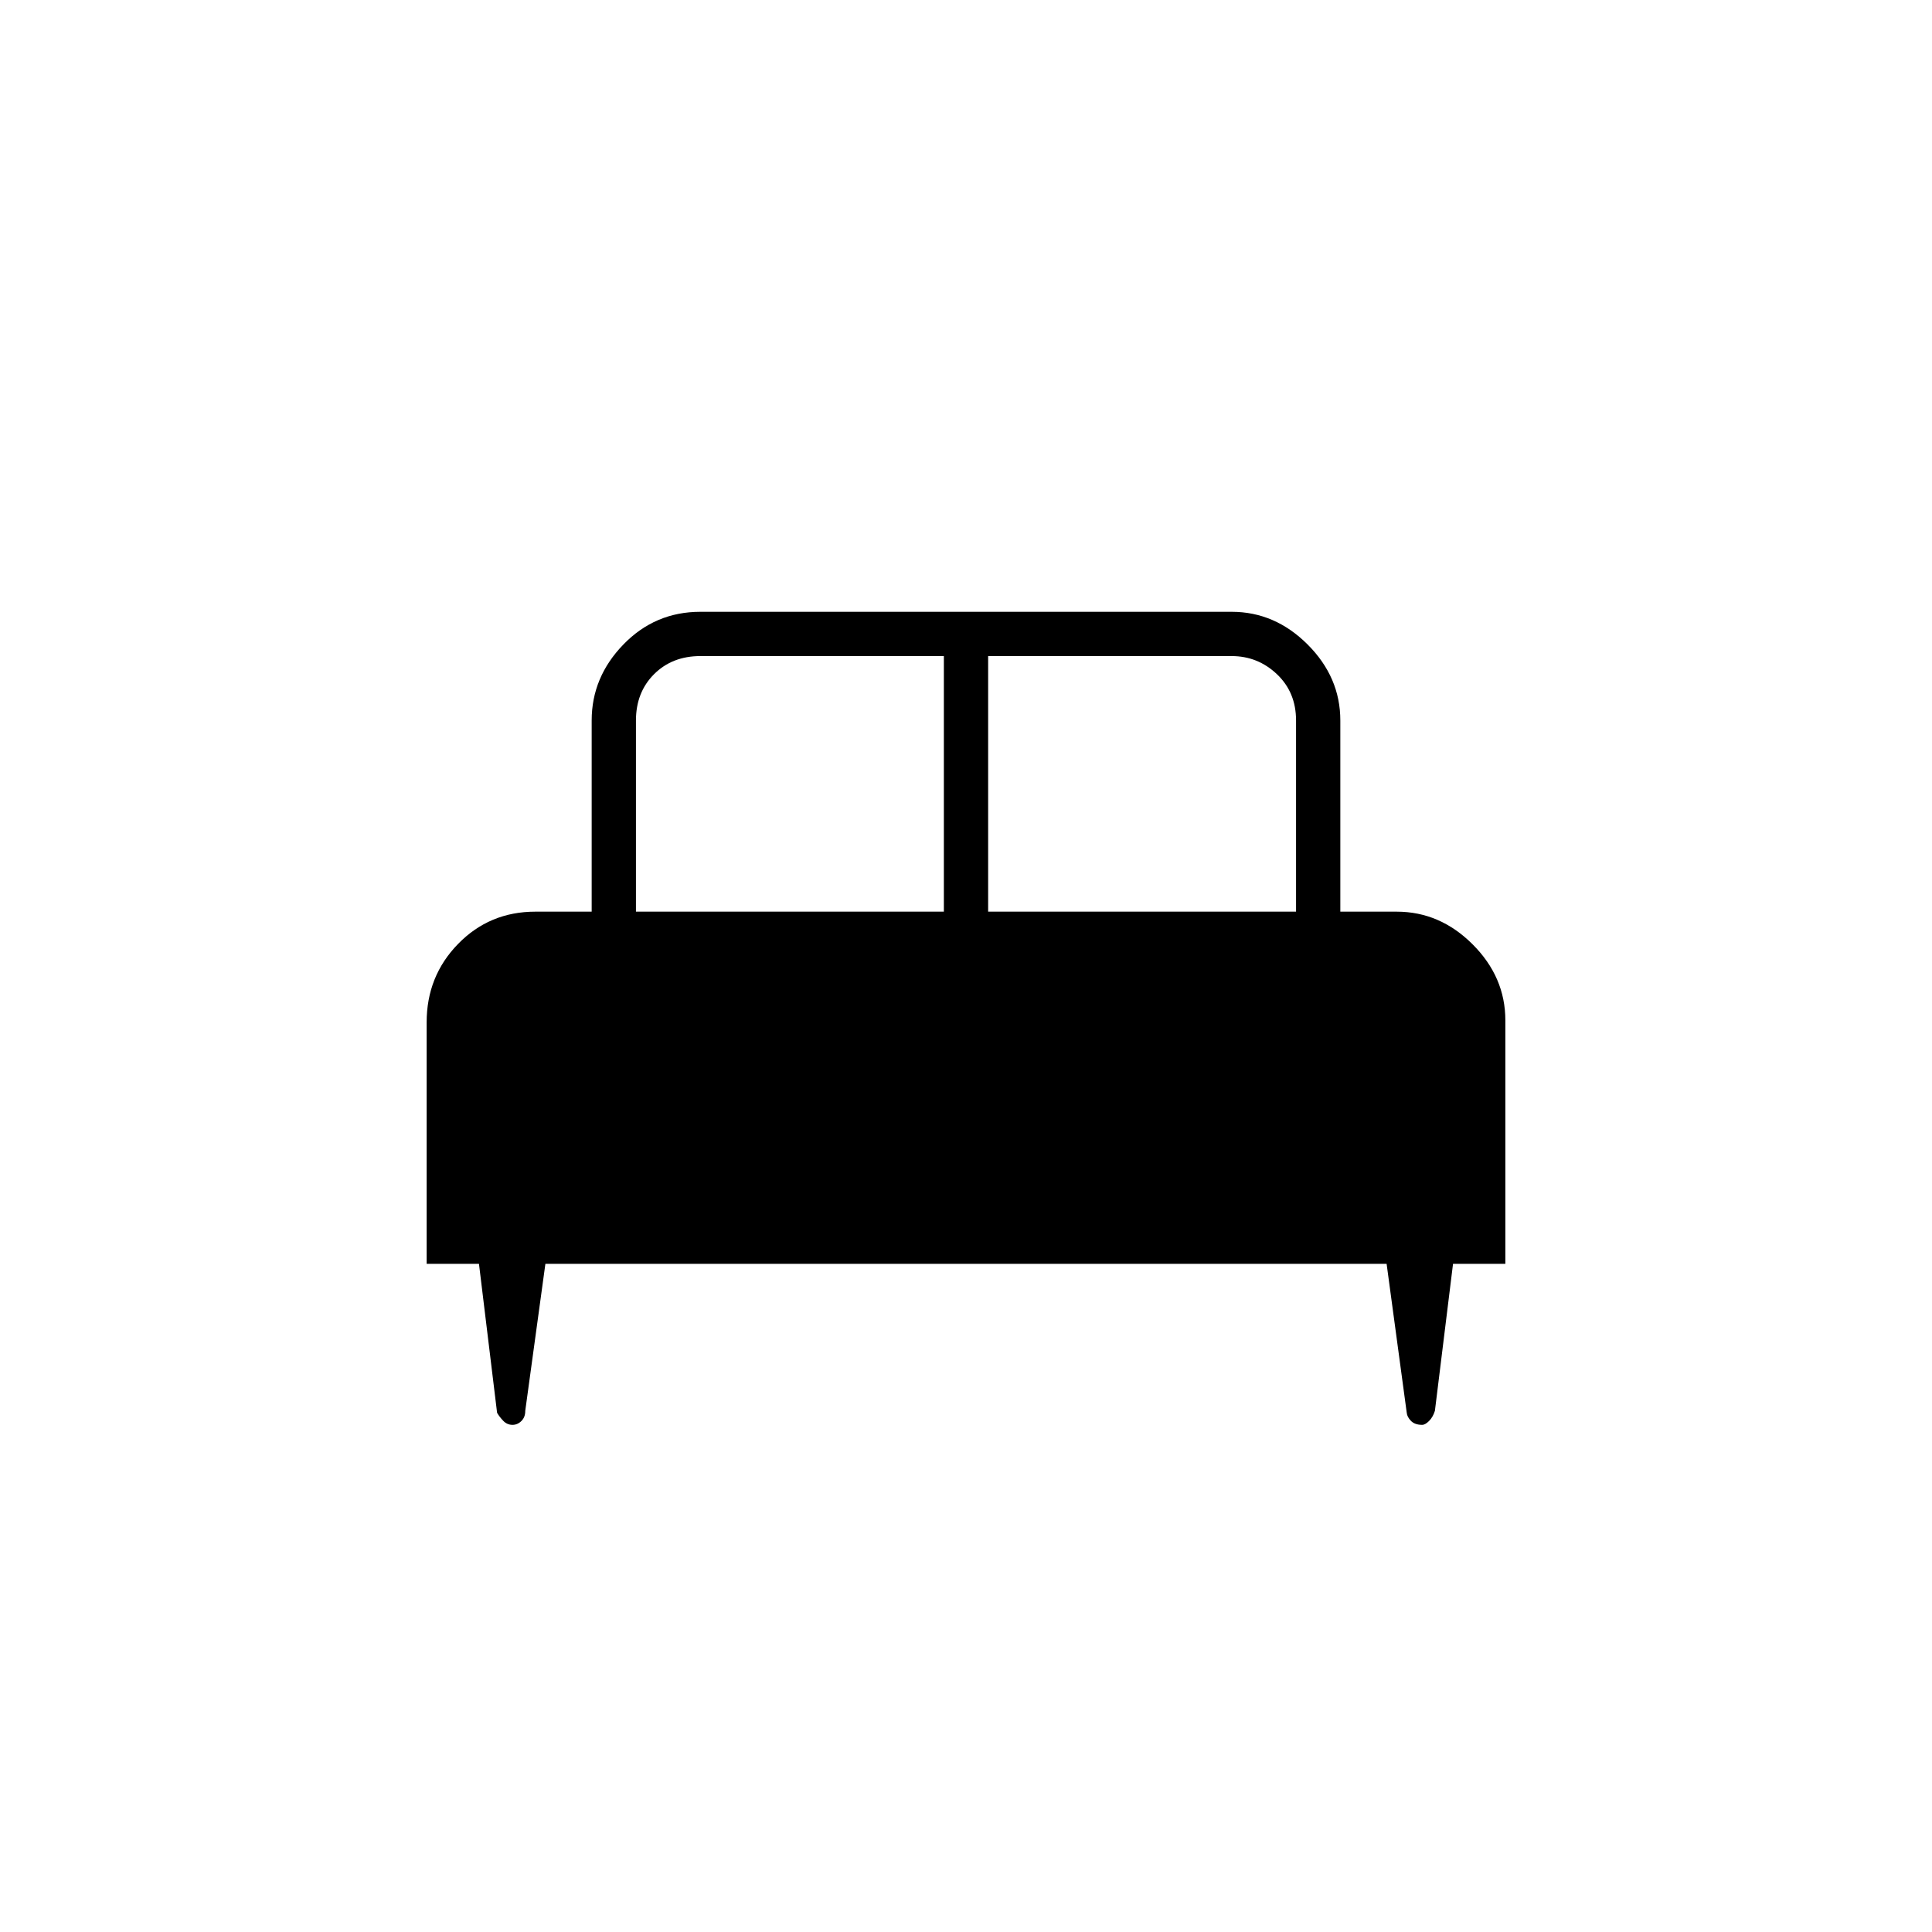 <svg xmlns="http://www.w3.org/2000/svg" width="48" height="48" viewBox="0 96 960 960"><path d="M212 724V604q0-22.962 15.625-38.981Q243.25 549 266 549h28v-95q0-21.5 15.75-37.75T348 400h264q21.5 0 37.75 16.25T666 454v95h28q21.5 0 37.75 16.25T748 603v121h-26l-9 73q-.973 3.15-2.905 5.075-1.933 1.925-3.431 1.925-3.664 0-5.576-1.977-1.911-1.978-2.088-4.023l-10-74H271l-10 73q.027 3.15-1.905 5.075-1.933 1.925-4.431 1.925-2.664 0-4.576-1.977-1.912-1.978-3.088-4.023l-9-74h-26Zm279-175h153v-95q0-14-9.5-23t-22.5-9H491v127Zm-175 0h153V422H348q-14 0-23 9t-9 23v95Z"/></svg>